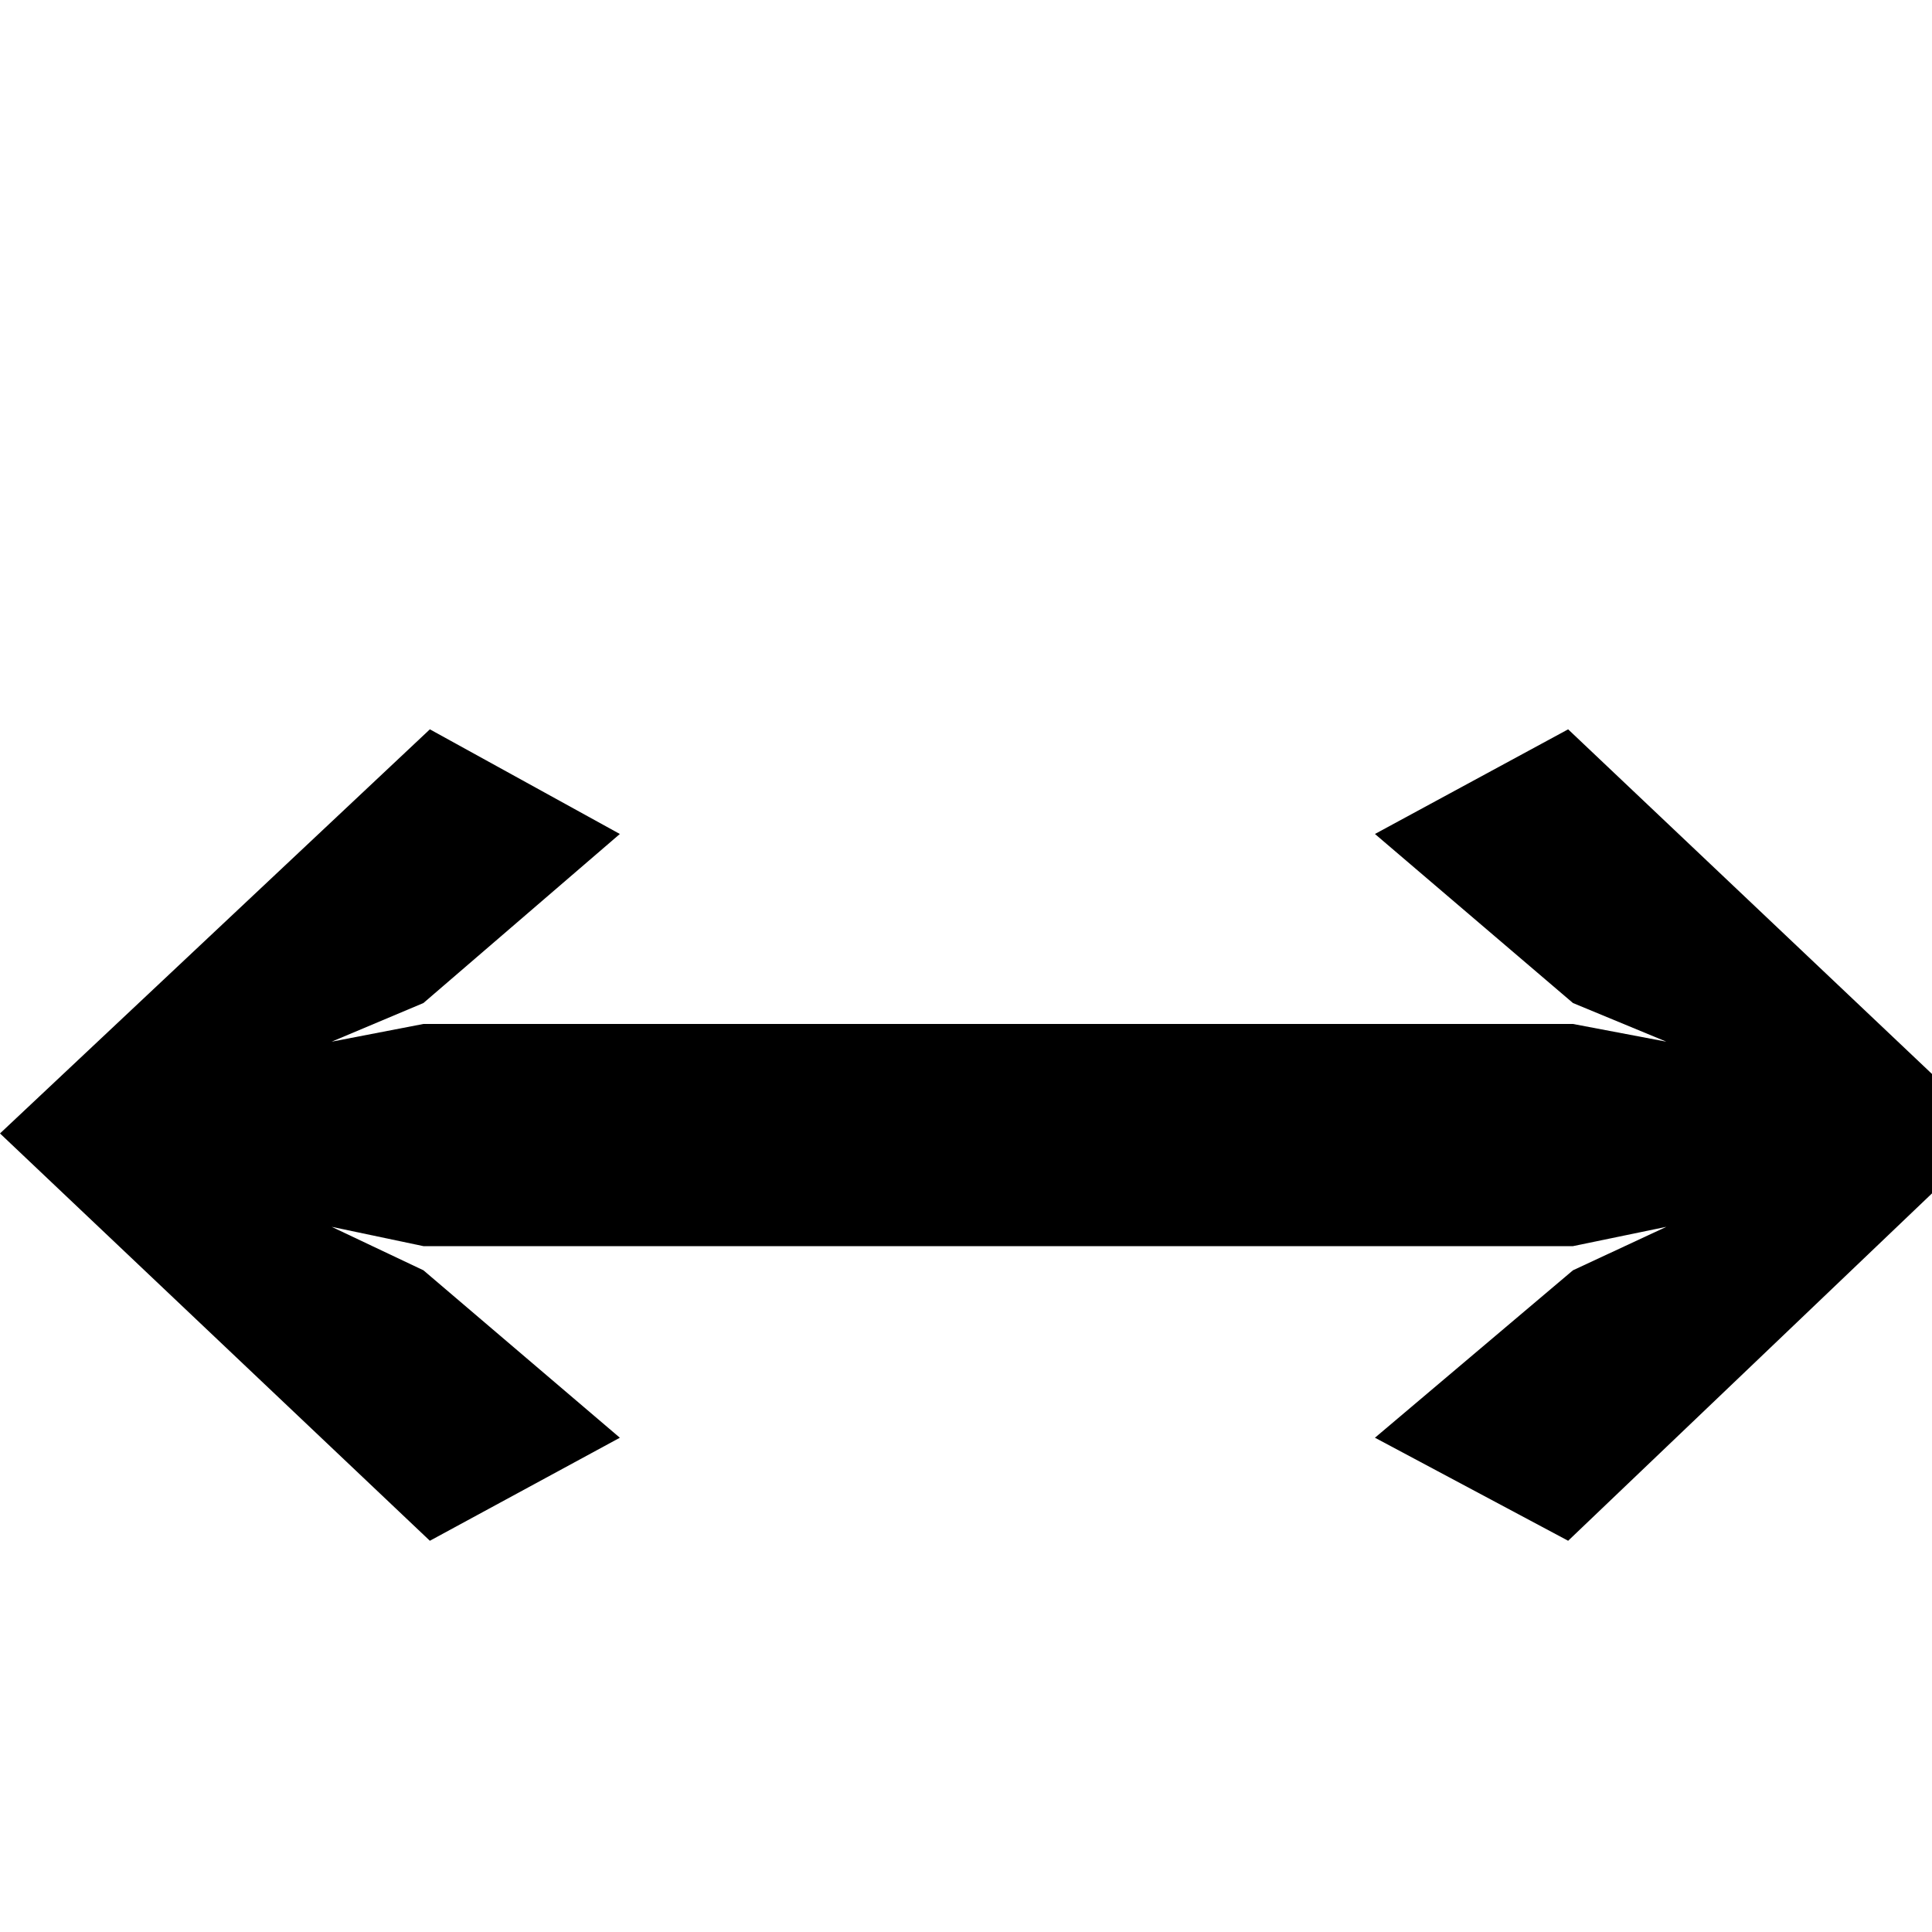 <?xml version="1.0" standalone="no"?>
<!DOCTYPE svg PUBLIC "-//W3C//DTD SVG 1.1//EN" "http://www.w3.org/Graphics/SVG/1.1/DTD/svg11.dtd" >
<svg xmlns="http://www.w3.org/2000/svg" xmlns:xlink="http://www.w3.org/1999/xlink" version="1.1" viewBox="-19 -240 1200 1200">
  <g transform="matrix(1 0 0 -1 0 960)">
   <path fill="currentColor"
d="M366 307l-118 -64l-267 253l267 251l118 -65l-122 -105l-57 -24l57 11h119h476h119l58 -11l-58 24l-123 105l120 65l265 -251l-265 -253l-120 64l123 104l58 27l-58 -12h-119h-476h-119l-57 12l57 -27z" />
  </g>

</svg>
